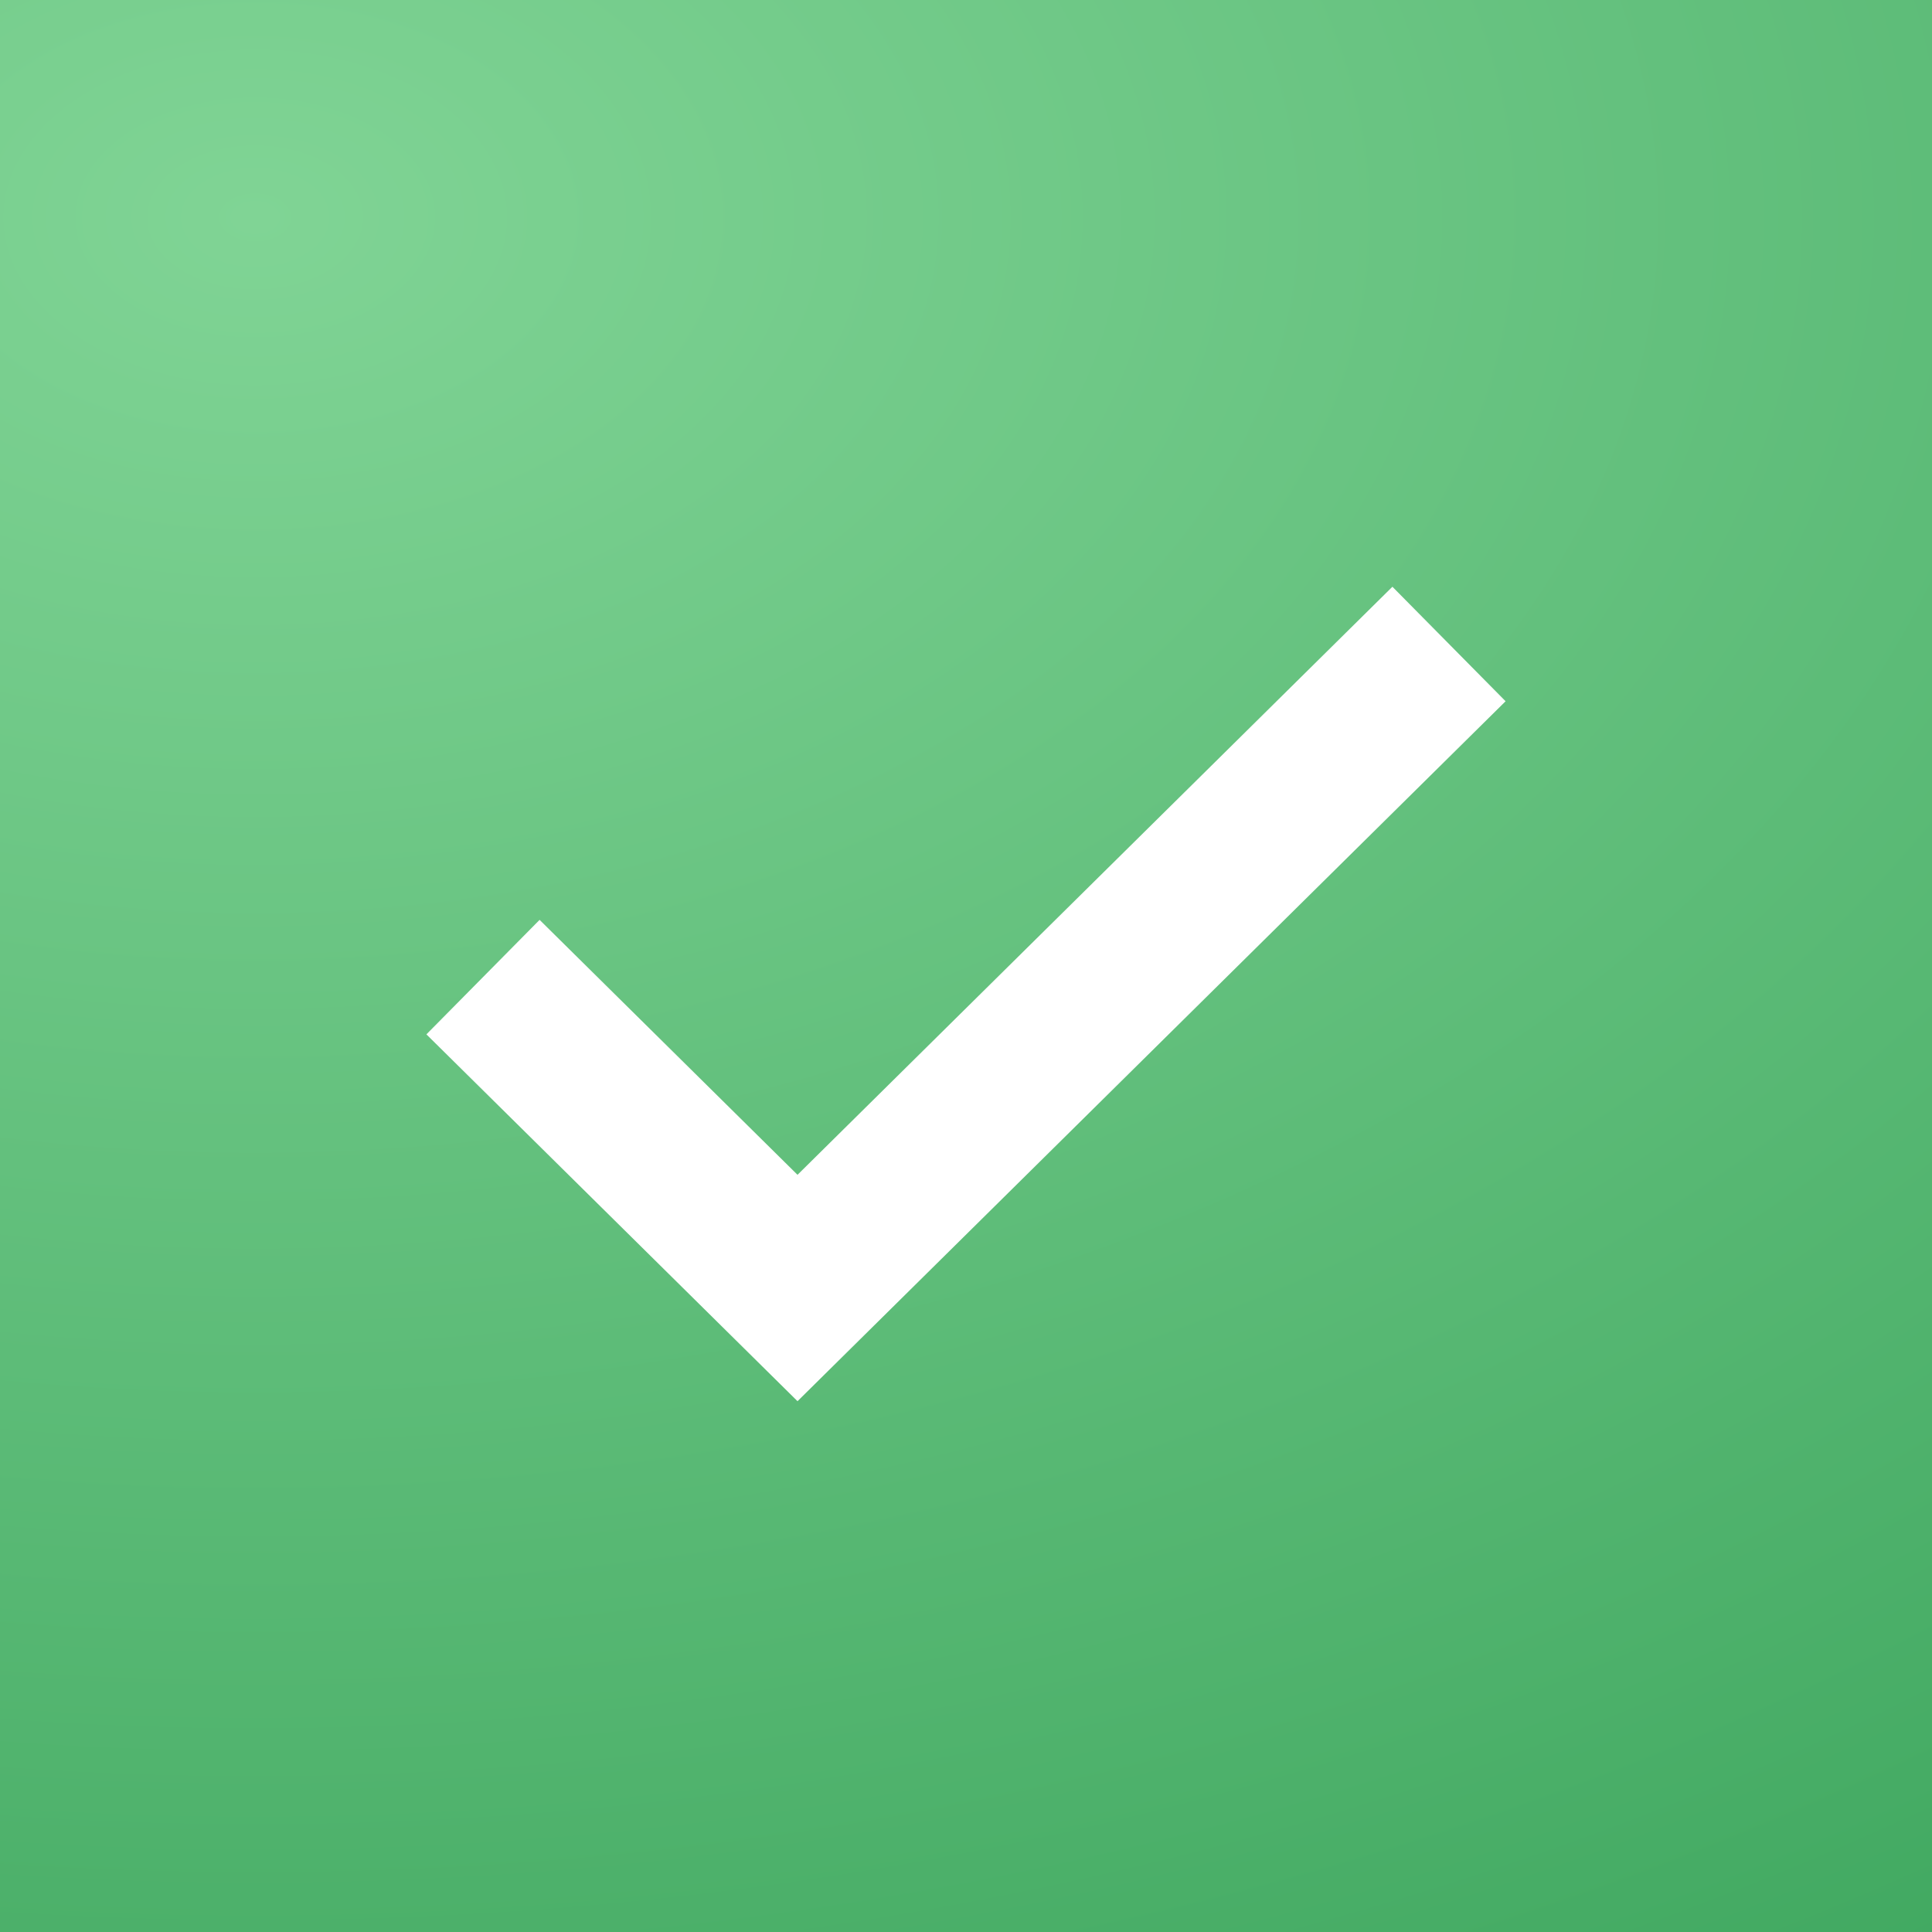 <svg width="24" height="24" viewBox="0 0 24 24" fill="none" xmlns="http://www.w3.org/2000/svg">
<rect x="0" y="0" width="24" height="24" fill="#333333" stroke="none"/>
<rect x="1" y="1" width="22" height="22" stroke="#89979E" stroke-width="2"/>
<rect width="24" height="24" fill="url(#paint0_radial)"/>
<path d="M6 12.138L9.907 16L18 8" stroke="white" stroke-width="2"/>
<defs>
<radialGradient id="paint0_radial" cx="0" cy="0" r="1" gradientUnits="userSpaceOnUse" gradientTransform="translate(3.231 2.667) scale(78.101 52.621)">
<stop stop-color="#80D495"/>
<stop offset="1" stop-color="#007C2B"/>
</radialGradient>
</defs>
</svg>
